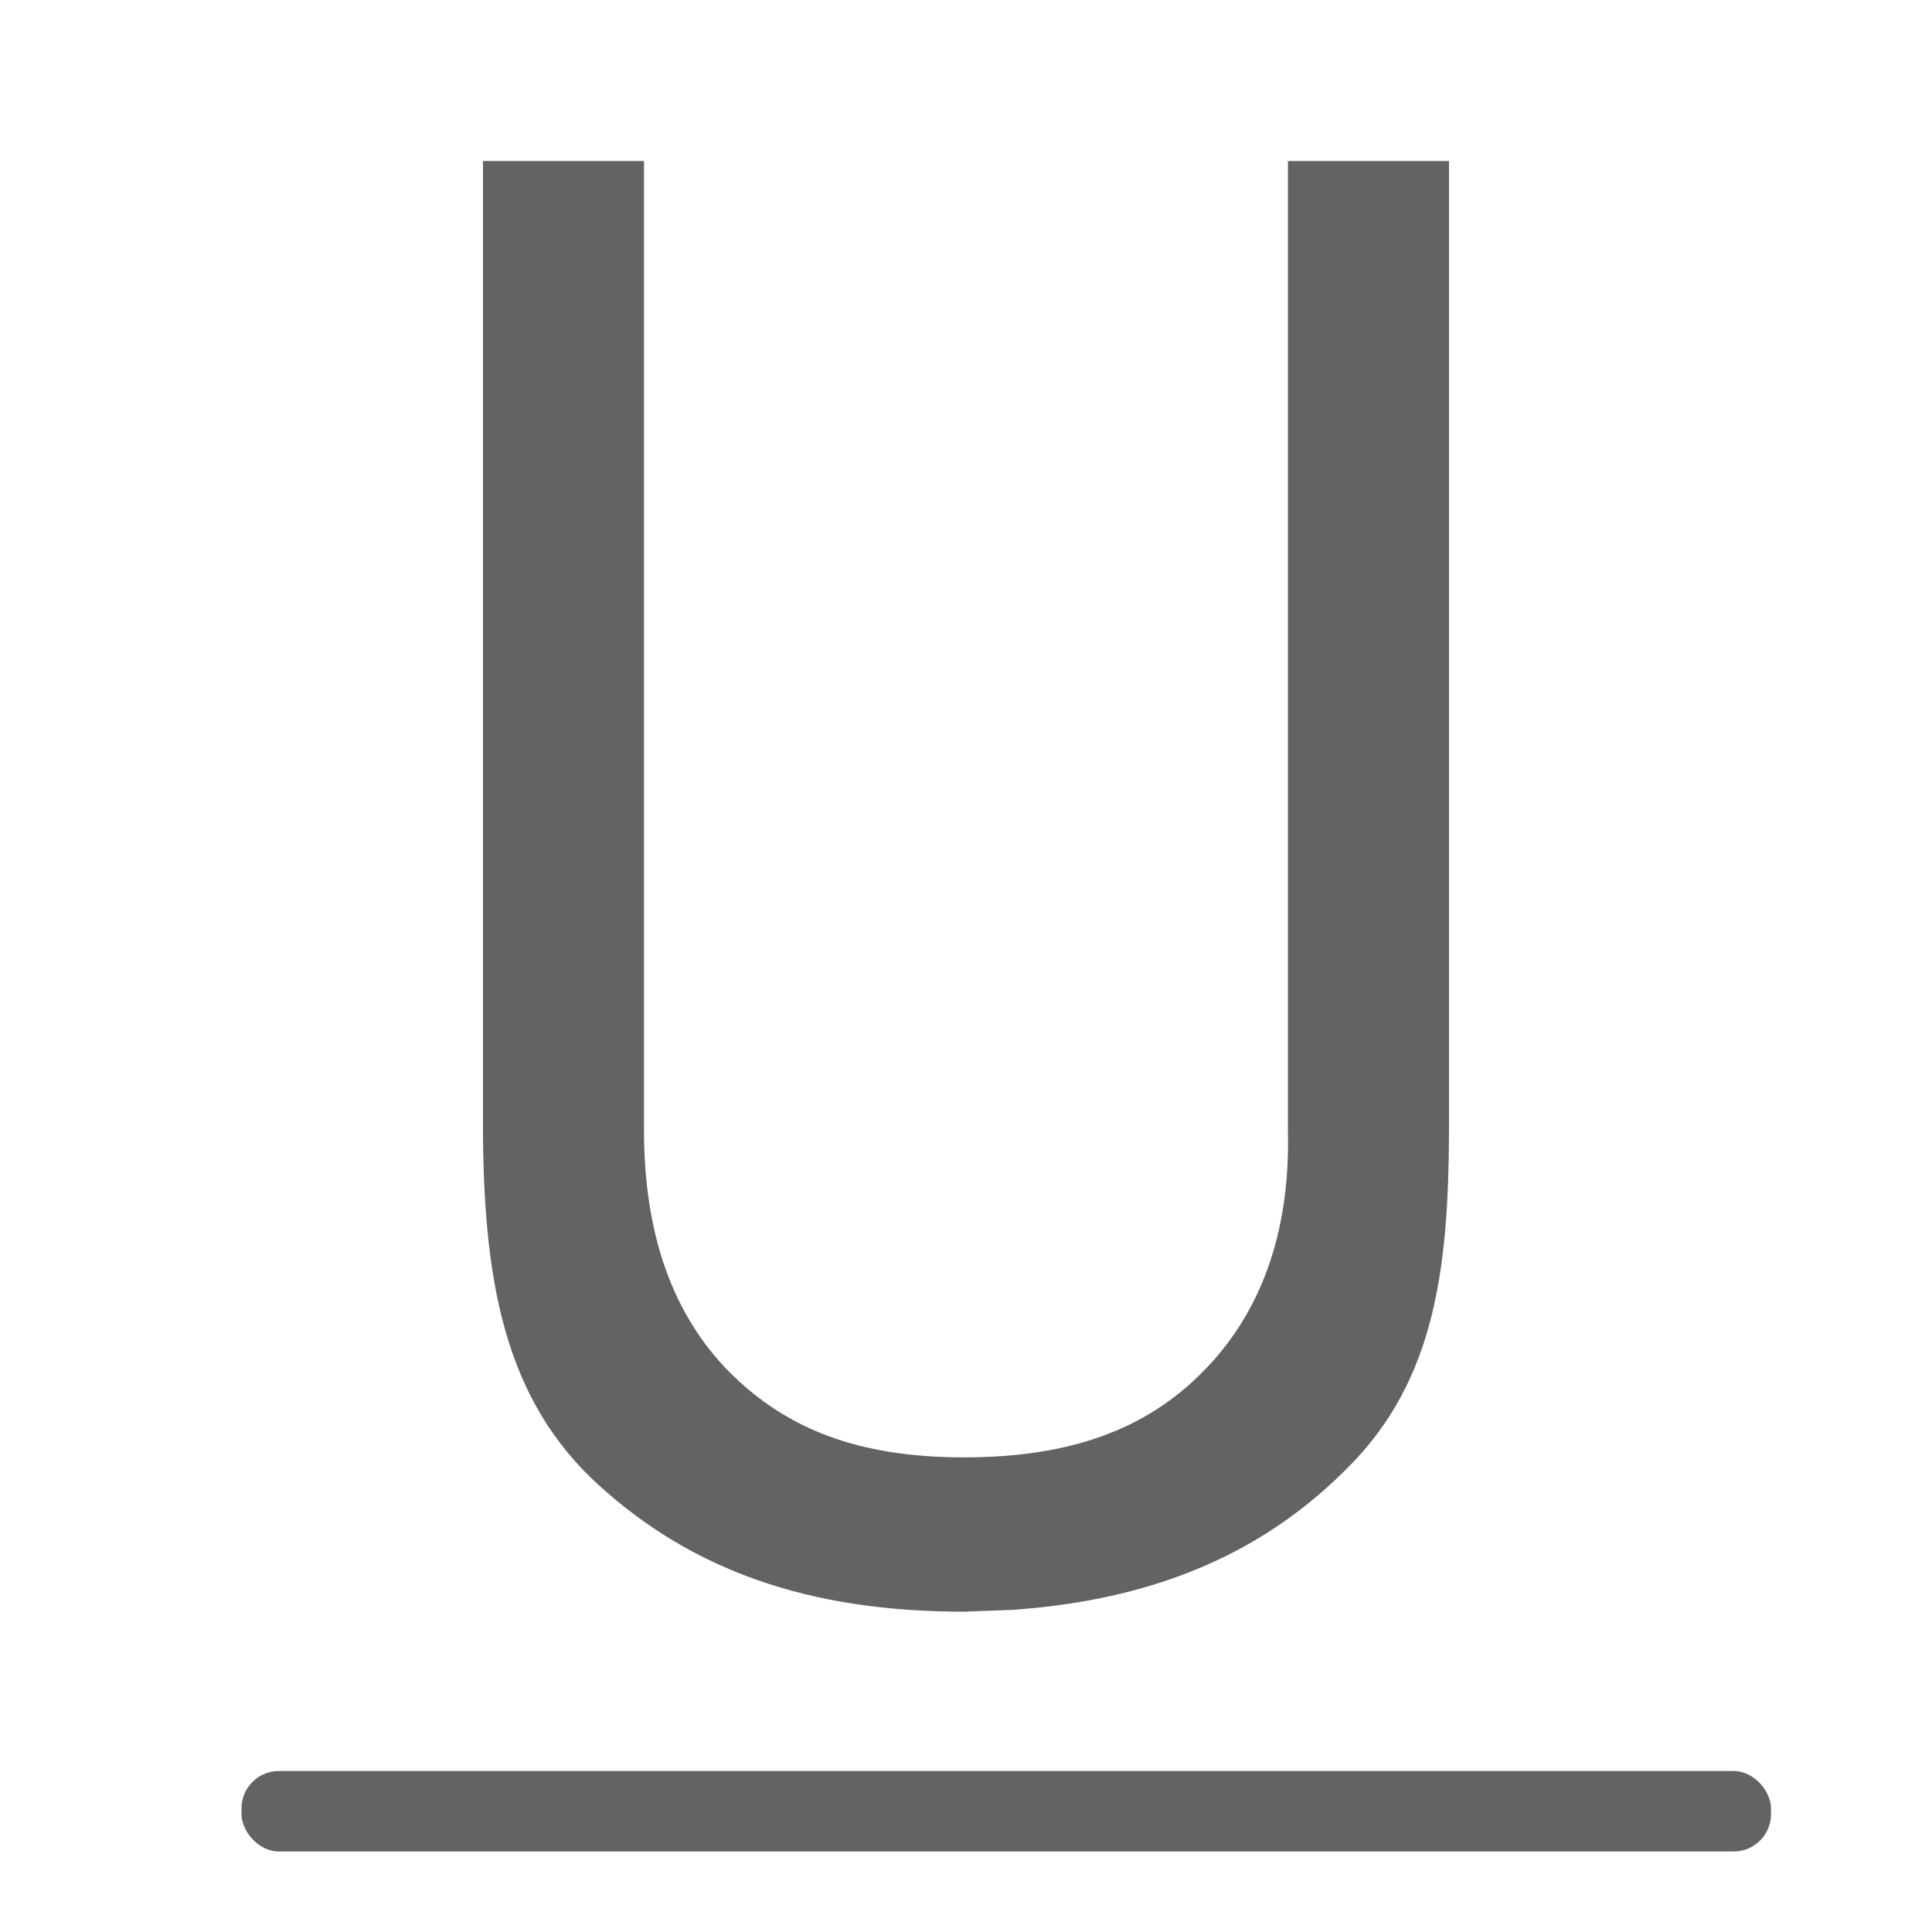 <svg viewBox="0 0 24 24" xmlns="http://www.w3.org/2000/svg"><g fill="#636366"><path d="m18 2v12.09c-.008 1.677-.18 3.049-1.231 4.115-1.042 1.066-2.38 1.662-4.171 1.792l-.623.024c-1.946 0-3.381-.522-4.537-1.572-1.156-1.05-1.422-2.495-1.438-4.335v-12.114h2v12.041c0 1.286.354 2.288 1.062 3.004.708.708 1.602 1.059 2.913 1.059 1.327 0 2.262-.351 2.962-1.059.708-.708 1.092-1.706 1.062-2.992v-12.053z"/><rect height="1" ry=".464" width="19" x="3" y="22"/></g></svg>